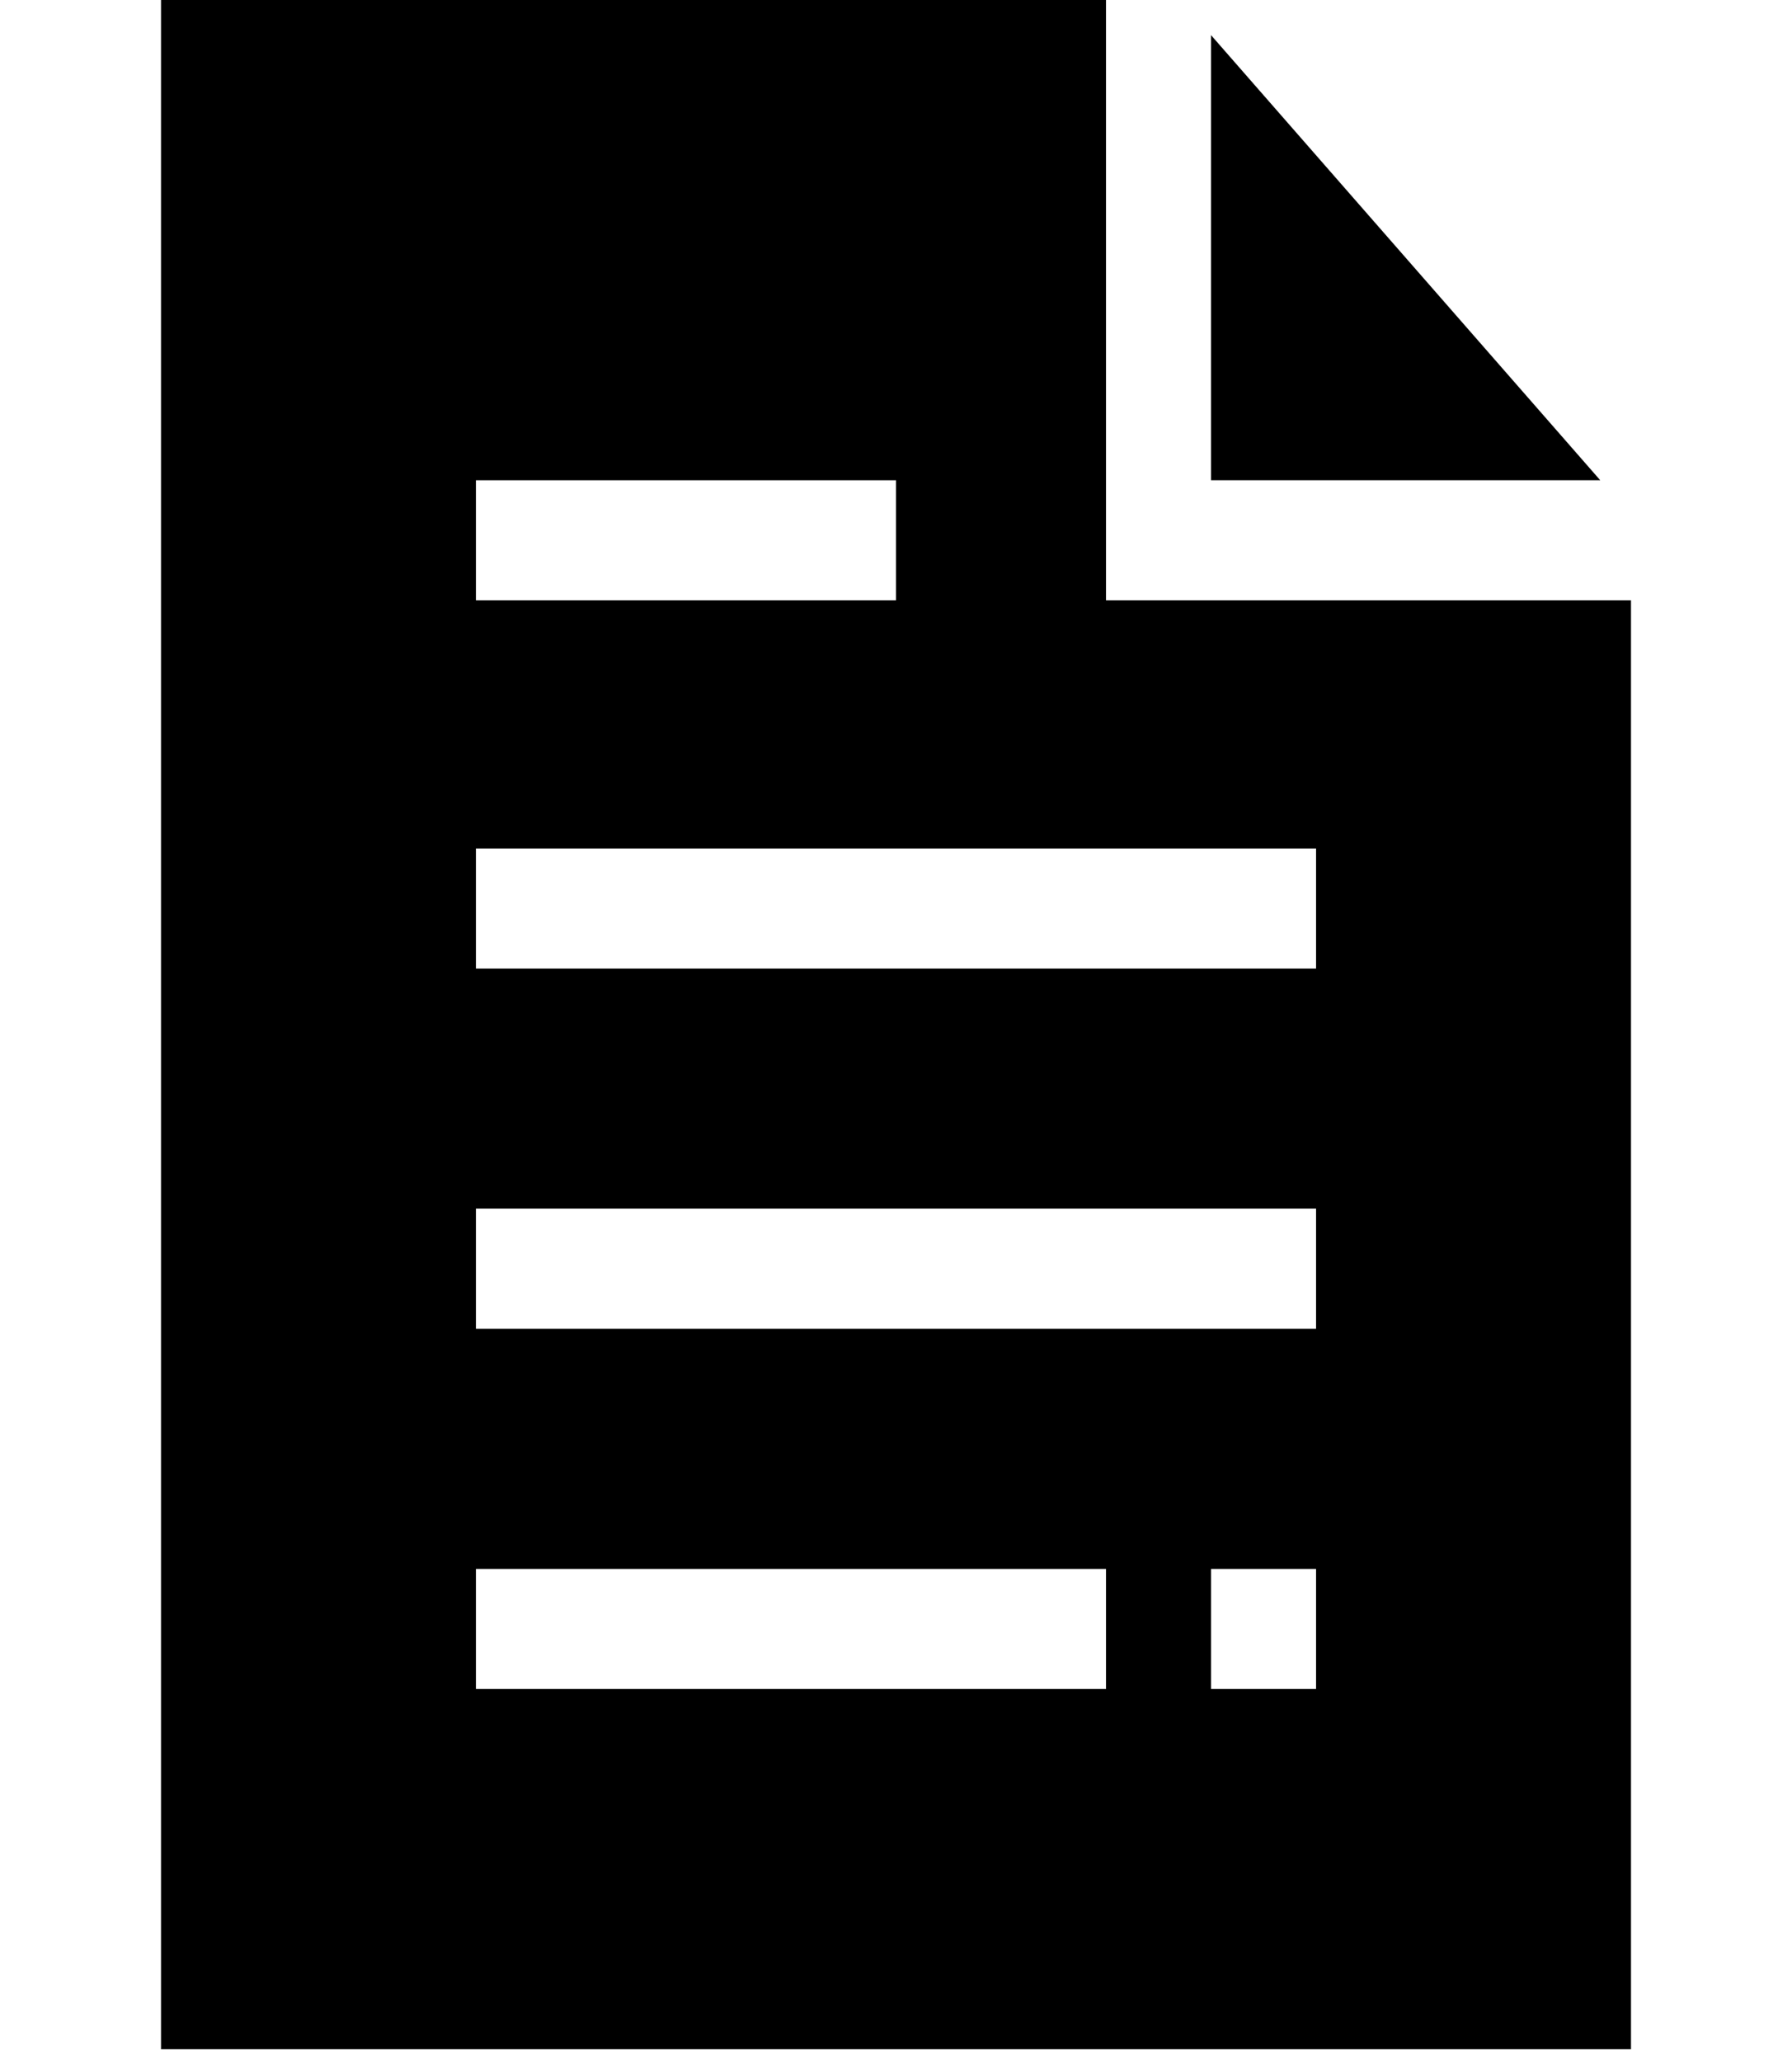 <svg width="20" height="23" viewBox="0 0 20 23" fill="none" xmlns="http://www.w3.org/2000/svg">
    <g>
        <path d="M13.516 0.392V5.357H17.86L13.516 0.392Z" fill="black"/>
        <path d="M12.344 6.696V0H1.797V22.857H18.203V6.696H12.344ZM5.312 5.357H10V6.696H5.312V5.357ZM12.344 18.839H5.312V17.5H12.344V18.839ZM14.688 18.839H13.516V17.5H14.688V18.839ZM14.688 14.821H5.312V13.482H14.688V14.821ZM14.688 10.804H5.312V9.464H14.688V10.804Z" fill="black"/>
    </g>
</svg>
